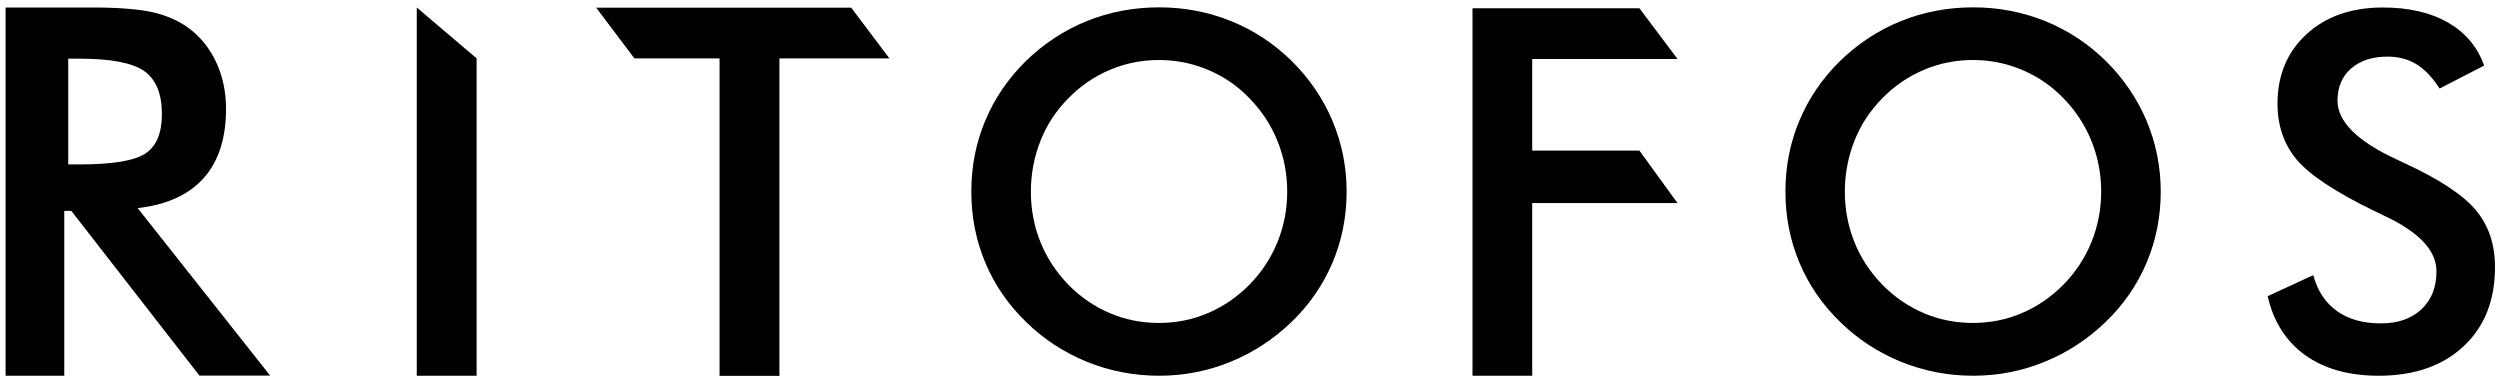 <?xml version="1.0" encoding="UTF-8"?>
<svg width="170px" height="26px" viewBox="0 0 170 26" version="1.1" xmlns="http://www.w3.org/2000/svg" xmlns:xlink="http://www.w3.org/1999/xlink">
    <title>ritofos-logo-dark</title>
    <g id="Page-1" stroke="none" stroke-width="1" fill="none" fill-rule="evenodd">
        <g id="ritofos-logo-dark" fill="#000000" fill-rule="nonzero">
            <polygon id="Path" points="100.13 25.55 100.13 0.56 111.48 0.56 114.07 4.01 104.19 4.01 104.19 10.24 111.48 10.24 114.07 13.81 104.19 13.81 104.19 25.55"></polygon>
            <polygon id="Path" points="28.34 25.55 28.34 0.51 32.41 3.97 32.41 25.55"></polygon>
            <path d="M91.57,13.03 C91.57,14.73 91.25,16.33 90.62,17.84 C89.98,19.35 89.06,20.7 87.84,21.88 C86.61,23.06 85.23,23.97 83.68,24.6 C82.14,25.23 80.52,25.55 78.82,25.55 C77.1,25.55 75.46,25.23 73.9,24.6 C72.34,23.96 70.96,23.06 69.77,21.89 C68.55,20.71 67.63,19.36 67,17.86 C66.37,16.36 66.05,14.75 66.05,13.03 C66.05,11.32 66.36,9.72 67,8.2 C67.63,6.69 68.55,5.34 69.77,4.14 C70.99,2.96 72.37,2.05 73.91,1.43 C75.45,0.81 77.09,0.5 78.82,0.5 C80.54,0.5 82.16,0.81 83.7,1.43 C85.24,2.05 86.61,2.95 87.83,4.14 C89.05,5.35 89.97,6.71 90.61,8.22 C91.25,9.75 91.57,11.35 91.57,13.03 Z M87.53,13.03 C87.53,11.82 87.31,10.68 86.87,9.59 C86.43,8.5 85.8,7.54 84.97,6.69 C84.17,5.85 83.23,5.21 82.17,4.76 C81.11,4.31 79.99,4.08 78.82,4.08 C77.65,4.08 76.53,4.3 75.47,4.75 C74.41,5.2 73.47,5.84 72.64,6.69 C71.81,7.53 71.18,8.49 70.75,9.58 C70.32,10.67 70.1,11.82 70.1,13.04 C70.1,14.25 70.32,15.39 70.75,16.46 C71.18,17.54 71.82,18.5 72.64,19.35 C73.47,20.2 74.41,20.84 75.46,21.29 C76.51,21.74 77.63,21.96 78.82,21.96 C79.98,21.96 81.09,21.74 82.14,21.29 C83.19,20.84 84.13,20.2 84.97,19.35 C85.8,18.5 86.43,17.54 86.87,16.46 C87.31,15.37 87.53,14.23 87.53,13.03 Z" id="Shape"></path>
            <path d="M146.93,13.03 C146.93,14.73 146.61,16.33 145.98,17.84 C145.34,19.35 144.42,20.7 143.2,21.88 C141.97,23.06 140.59,23.97 139.04,24.6 C137.5,25.23 135.88,25.55 134.18,25.55 C132.46,25.55 130.82,25.23 129.26,24.6 C127.7,23.96 126.32,23.06 125.13,21.89 C123.91,20.71 122.99,19.36 122.36,17.86 C121.73,16.36 121.41,14.75 121.41,13.03 C121.41,11.32 121.72,9.72 122.36,8.2 C122.99,6.69 123.91,5.34 125.13,4.14 C126.35,2.96 127.73,2.05 129.27,1.43 C130.81,0.81 132.45,0.5 134.18,0.5 C135.9,0.5 137.52,0.81 139.06,1.43 C140.6,2.05 141.97,2.95 143.19,4.14 C144.41,5.35 145.33,6.71 145.97,8.22 C146.61,9.75 146.93,11.35 146.93,13.03 Z M142.88,13.03 C142.88,11.82 142.66,10.68 142.22,9.59 C141.78,8.5 141.15,7.54 140.32,6.69 C139.52,5.85 138.58,5.21 137.52,4.76 C136.46,4.31 135.34,4.08 134.17,4.08 C133,4.08 131.88,4.3 130.82,4.75 C129.76,5.2 128.82,5.84 127.99,6.69 C127.16,7.53 126.53,8.49 126.1,9.58 C125.67,10.67 125.45,11.82 125.45,13.04 C125.45,14.25 125.67,15.39 126.1,16.46 C126.53,17.54 127.17,18.5 127.99,19.35 C128.82,20.2 129.76,20.84 130.81,21.29 C131.86,21.74 132.98,21.96 134.17,21.96 C135.33,21.96 136.44,21.74 137.49,21.29 C138.54,20.84 139.48,20.2 140.32,19.35 C141.15,18.5 141.78,17.54 142.22,16.46 C142.66,15.37 142.88,14.23 142.88,13.03 Z" id="Shape"></path>
            <path d="M4.37,14.35 L4.37,25.55 L0.38,25.55 L0.38,0.51 L6.32,0.51 C8.06,0.51 9.41,0.62 10.37,0.83 C11.33,1.05 12.15,1.41 12.83,1.91 C13.64,2.51 14.27,3.3 14.71,4.25 C15.15,5.21 15.37,6.26 15.37,7.4 C15.37,9.41 14.86,10.98 13.85,12.11 C12.84,13.24 11.34,13.93 9.36,14.15 L18.37,25.54 L13.56,25.54 L4.85,14.34 L4.37,14.34 L4.37,14.35 Z M4.64,11.18 L5.41,11.18 C7.66,11.18 9.16,10.93 9.9,10.43 C10.64,9.93 11.01,9.04 11.01,7.76 C11.01,6.38 10.61,5.41 9.82,4.84 C9.03,4.28 7.56,3.99 5.41,3.99 L4.64,3.99 L4.64,11.18 L4.64,11.18 Z" id="Shape"></path>
            <path d="M154.2,20.14 L157.3,18.71 C157.59,19.78 158.13,20.59 158.91,21.15 C159.69,21.71 160.69,21.99 161.91,21.99 C163.06,21.99 163.98,21.67 164.66,21.03 C165.34,20.39 165.68,19.53 165.68,18.45 C165.68,17.05 164.52,15.8 162.19,14.7 C161.86,14.54 161.61,14.42 161.44,14.34 C158.81,13.06 157.06,11.9 156.18,10.86 C155.31,9.82 154.87,8.55 154.87,7.05 C154.87,5.11 155.53,3.53 156.85,2.32 C158.17,1.11 159.9,0.51 162.04,0.51 C163.8,0.51 165.27,0.85 166.46,1.53 C167.64,2.21 168.47,3.18 168.92,4.46 L165.89,6.02 C165.41,5.27 164.89,4.72 164.32,4.37 C163.75,4.02 163.09,3.85 162.36,3.85 C161.32,3.85 160.49,4.12 159.87,4.66 C159.26,5.2 158.95,5.93 158.95,6.84 C158.95,8.27 160.3,9.61 162.99,10.85 C163.2,10.95 163.36,11.02 163.48,11.08 C165.84,12.17 167.46,13.23 168.34,14.27 C169.22,15.31 169.66,16.6 169.66,18.16 C169.66,20.42 168.95,22.22 167.52,23.55 C166.1,24.88 164.17,25.55 161.75,25.55 C159.72,25.55 158.05,25.08 156.75,24.15 C155.45,23.21 154.6,21.88 154.2,20.14 Z" id="Path"></path>
            <polygon id="Path" points="53 3.97 53 25.56 48.93 25.56 48.93 3.97 43.14 3.97 40.54 0.52 57.88 0.52 60.48 3.97"></polygon>
        </g>
    </g>
</svg>
